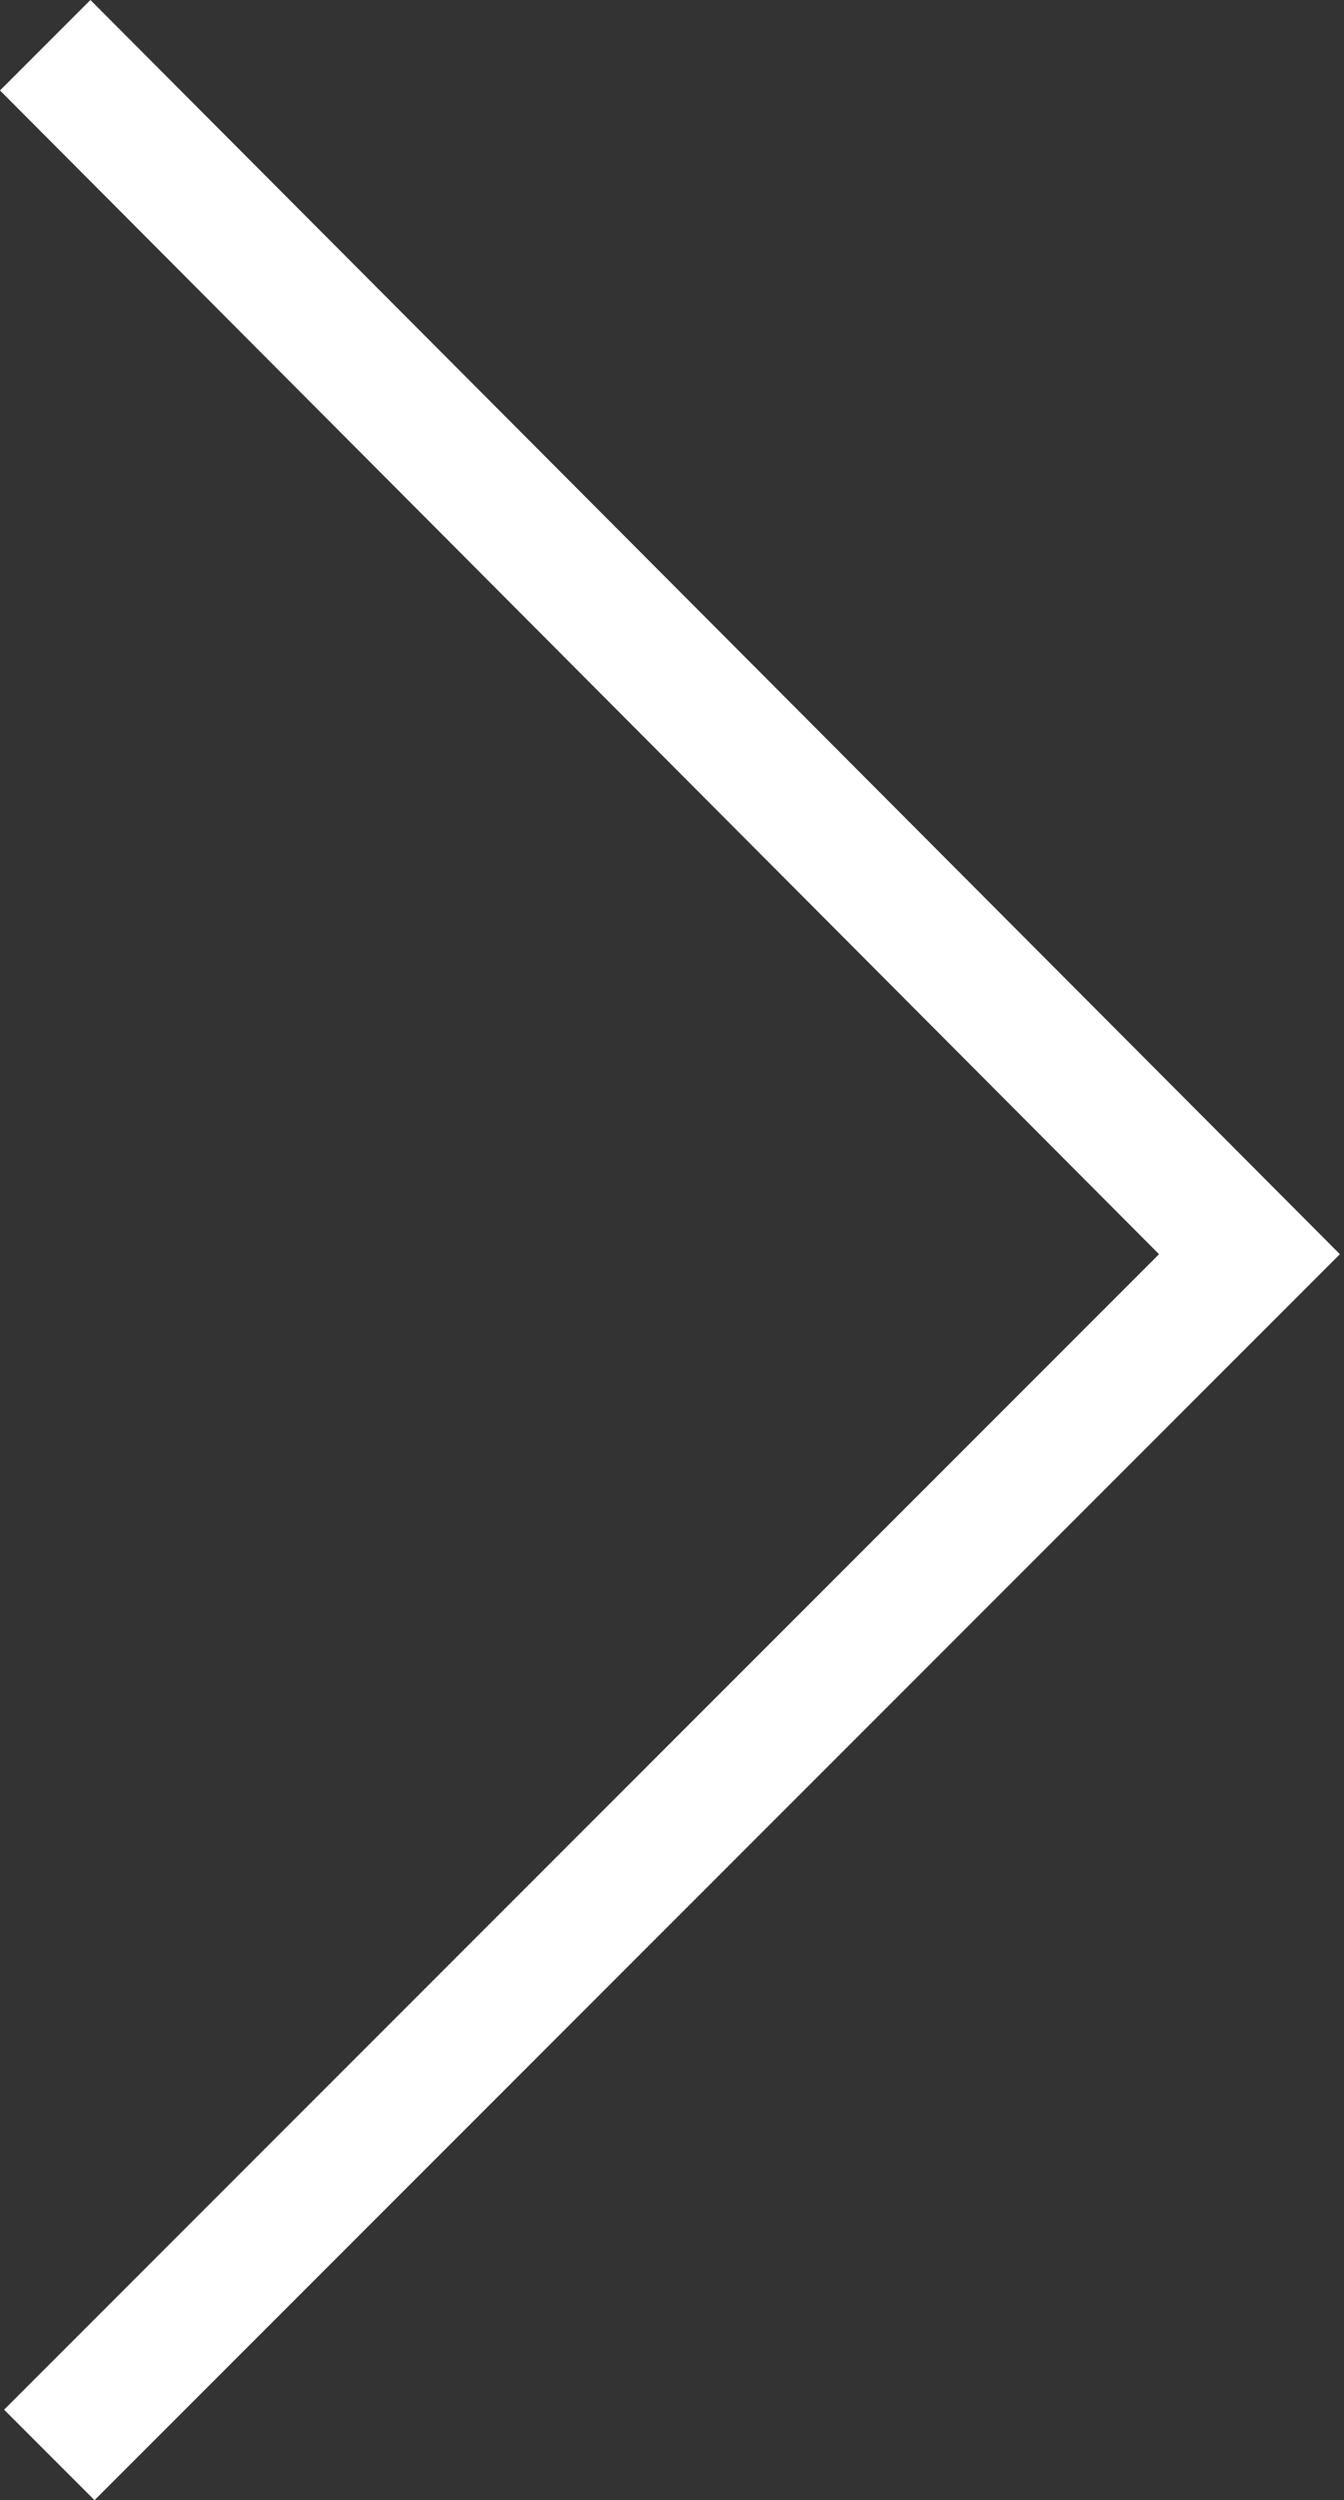 <svg id="Layer_1" xmlns="http://www.w3.org/2000/svg" viewBox="69.7 33.6 32.7 60.8"><rect x="69.7" y="33.6" width="32.7" height="60.8" fill="#333333" stroke="none"/><style>.st0{fill:#fff}</style><path class="st0" d="M69.7 35.8l2.2-2.2 30.4 30.5L72 94.4l-2.2-2.2 28.1-28.1-28.1-28.2"/></svg>